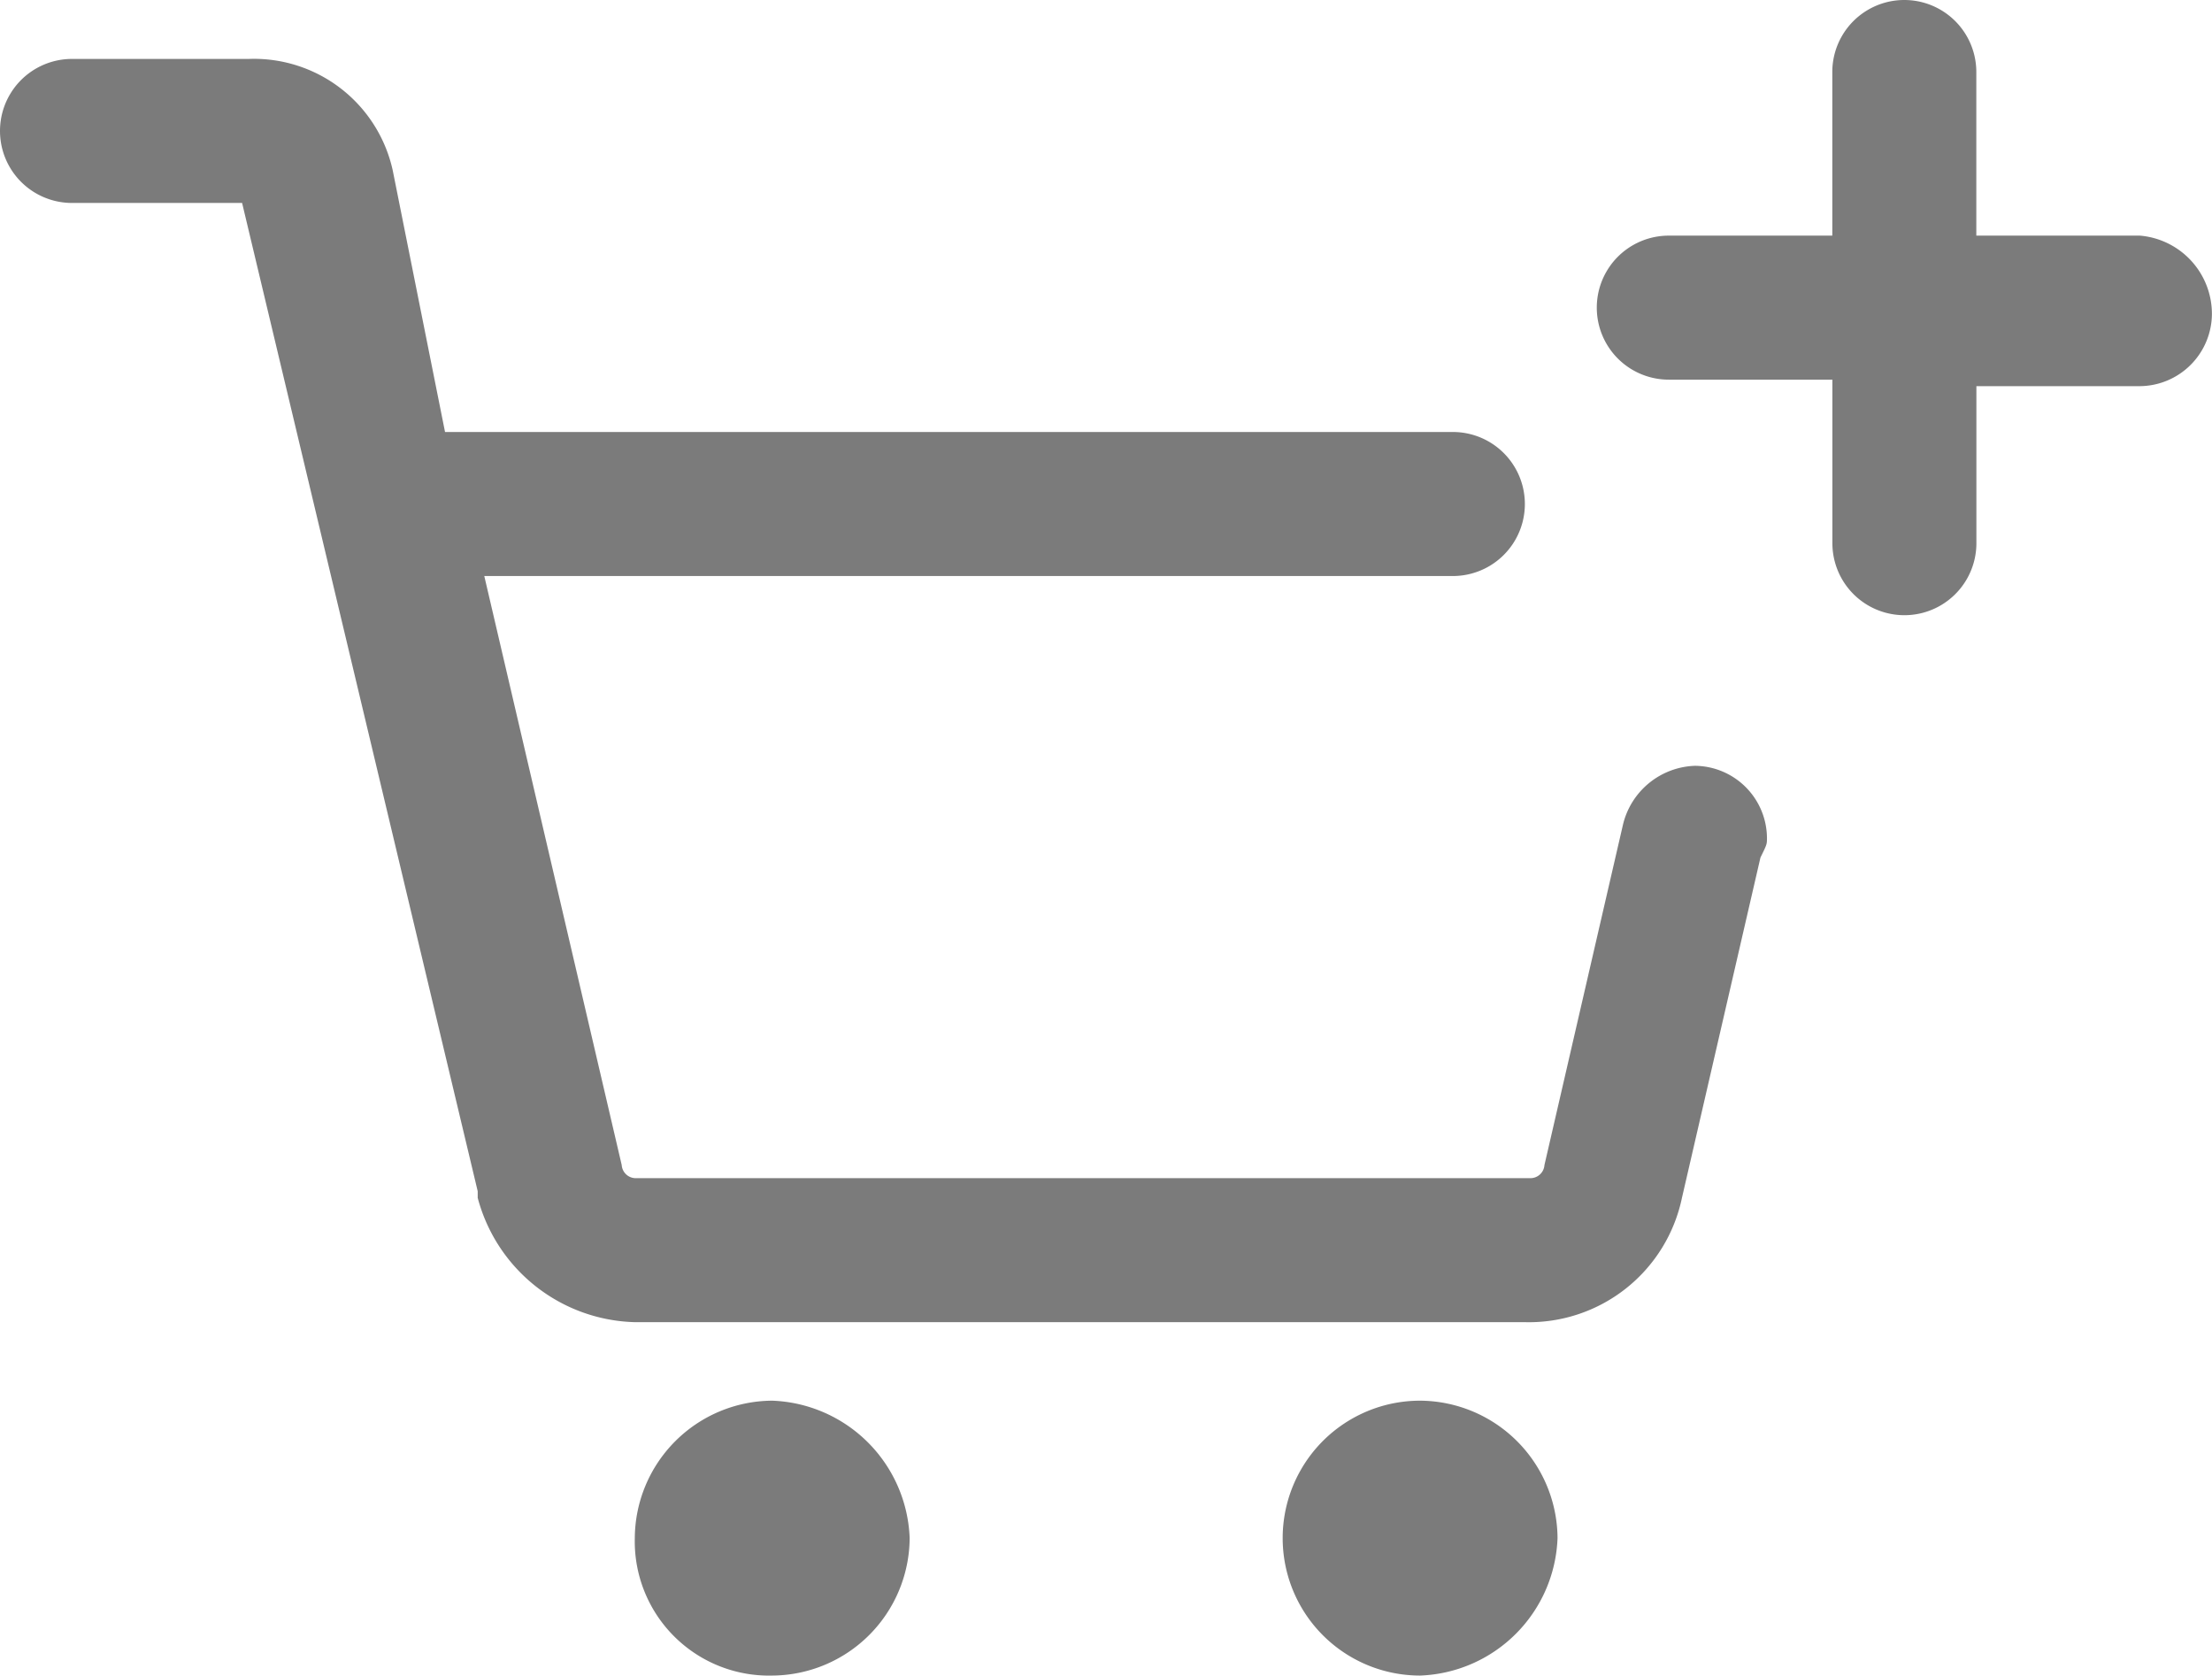 <svg xmlns="http://www.w3.org/2000/svg" width="26.88" height="20.359" viewBox="0 0 26.88 20.359">
  <g id="Group_454" data-name="Group 454" transform="translate(-387 -40)">
    <g id="icon_cart-06" transform="translate(386 36.8)">
      <path id="Path_49" data-name="Path 49" d="M12.37,24.6a1.68,1.68,0,0,0-1.67,1.67,1.631,1.631,0,0,0,1.67,1.67,1.68,1.68,0,0,0,1.67-1.67A1.735,1.735,0,0,0,12.37,24.6Z" transform="translate(-1.986 -4.381)" fill="#7b7b7b"/>
      <path id="Path_50" data-name="Path 50" d="M22.27,24.6a1.67,1.67,0,0,0,0,3.34,1.735,1.735,0,0,0,1.67-1.67A1.68,1.68,0,0,0,22.27,24.6Z" transform="translate(-4.013 -4.381)" fill="#7b7b7b"/>
      <path id="Path_51" data-name="Path 51" d="M32,6.063H30.012V4.075a.875.875,0,0,0-1.75,0V6.063H26.275a.875.875,0,1,0,0,1.75h1.988V9.8a.875.875,0,1,0,1.75,0V7.892H32a.883.883,0,0,0,.875-.875A.955.955,0,0,0,32,6.063Z" transform="translate(-4.996)" fill="#7b7b7b"/>
      <path id="Path_52" data-name="Path 52" d="M22.472,13.564a.883.883,0,0,0-.875-.875.932.932,0,0,0-.875.716h0l-.954,4.135a.171.171,0,0,1-.159.159H8.714a.171.171,0,0,1-.159-.159l-1.67-7.157h11.77a.875.875,0,1,0,0-1.75H6.408L5.772,5.452A1.727,1.727,0,0,0,4.022,4.1H1.875a.875.875,0,1,0,0,1.75H3.942L6.805,17.858v.08a2.03,2.03,0,0,0,1.909,1.511H19.53a1.9,1.9,0,0,0,1.909-1.511l.954-4.135h0C22.472,13.643,22.472,13.643,22.472,13.564Z" transform="translate(0 -0.184)" fill="#7b7b7b"/>
    </g>
  </g>
</svg>
